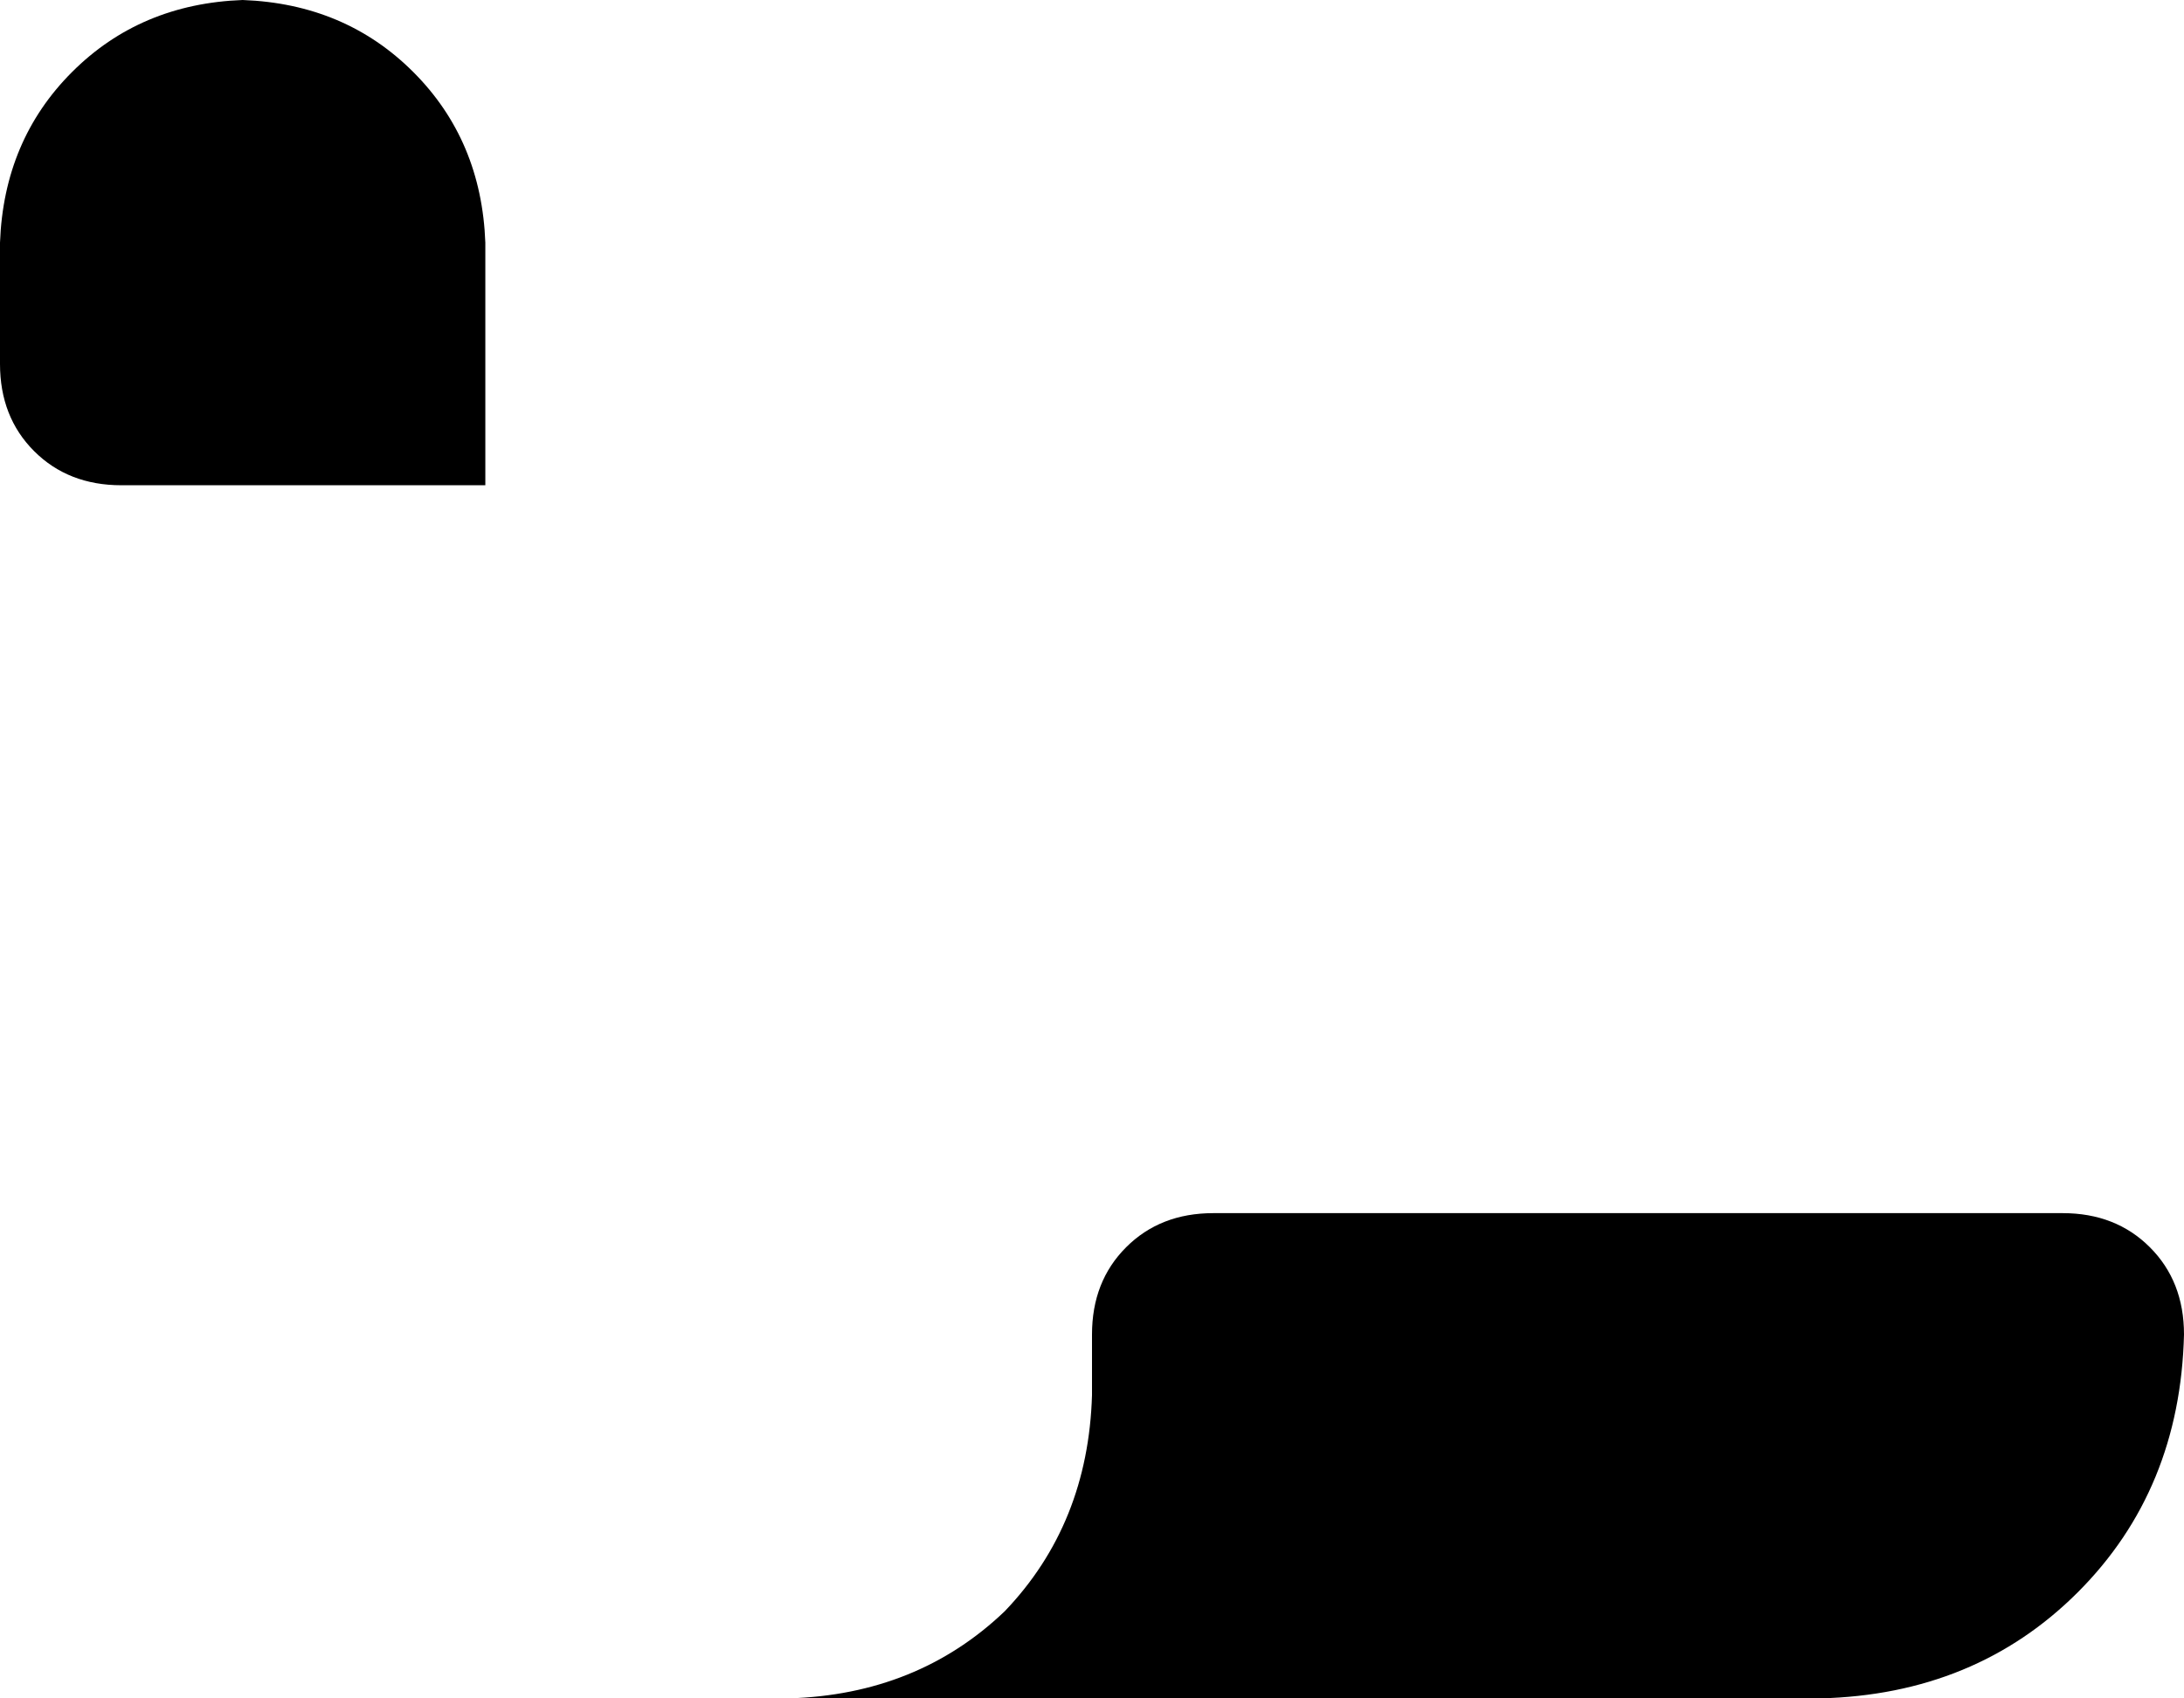 <svg xmlns="http://www.w3.org/2000/svg" viewBox="0 0 576 448">
    <path d="M 128 128 L 32 128 Q 18 128 9 119 Q 0 110 0 96 L 0 64 Q 1 37 19 19 Q 37 1 64 0 Q 91 1 109 19 Q 127 37 128 64 L 128 128 L 128 128 Z M 288 368 L 288 352 Q 288 338 297 329 Q 306 320 320 320 L 544 320 Q 558 320 567 329 Q 576 338 576 352 Q 575 393 548 420 Q 521 447 480 448 L 208 448 Q 242 447 265 425 Q 287 402 288 368 L 288 368 Z"/>
</svg>
